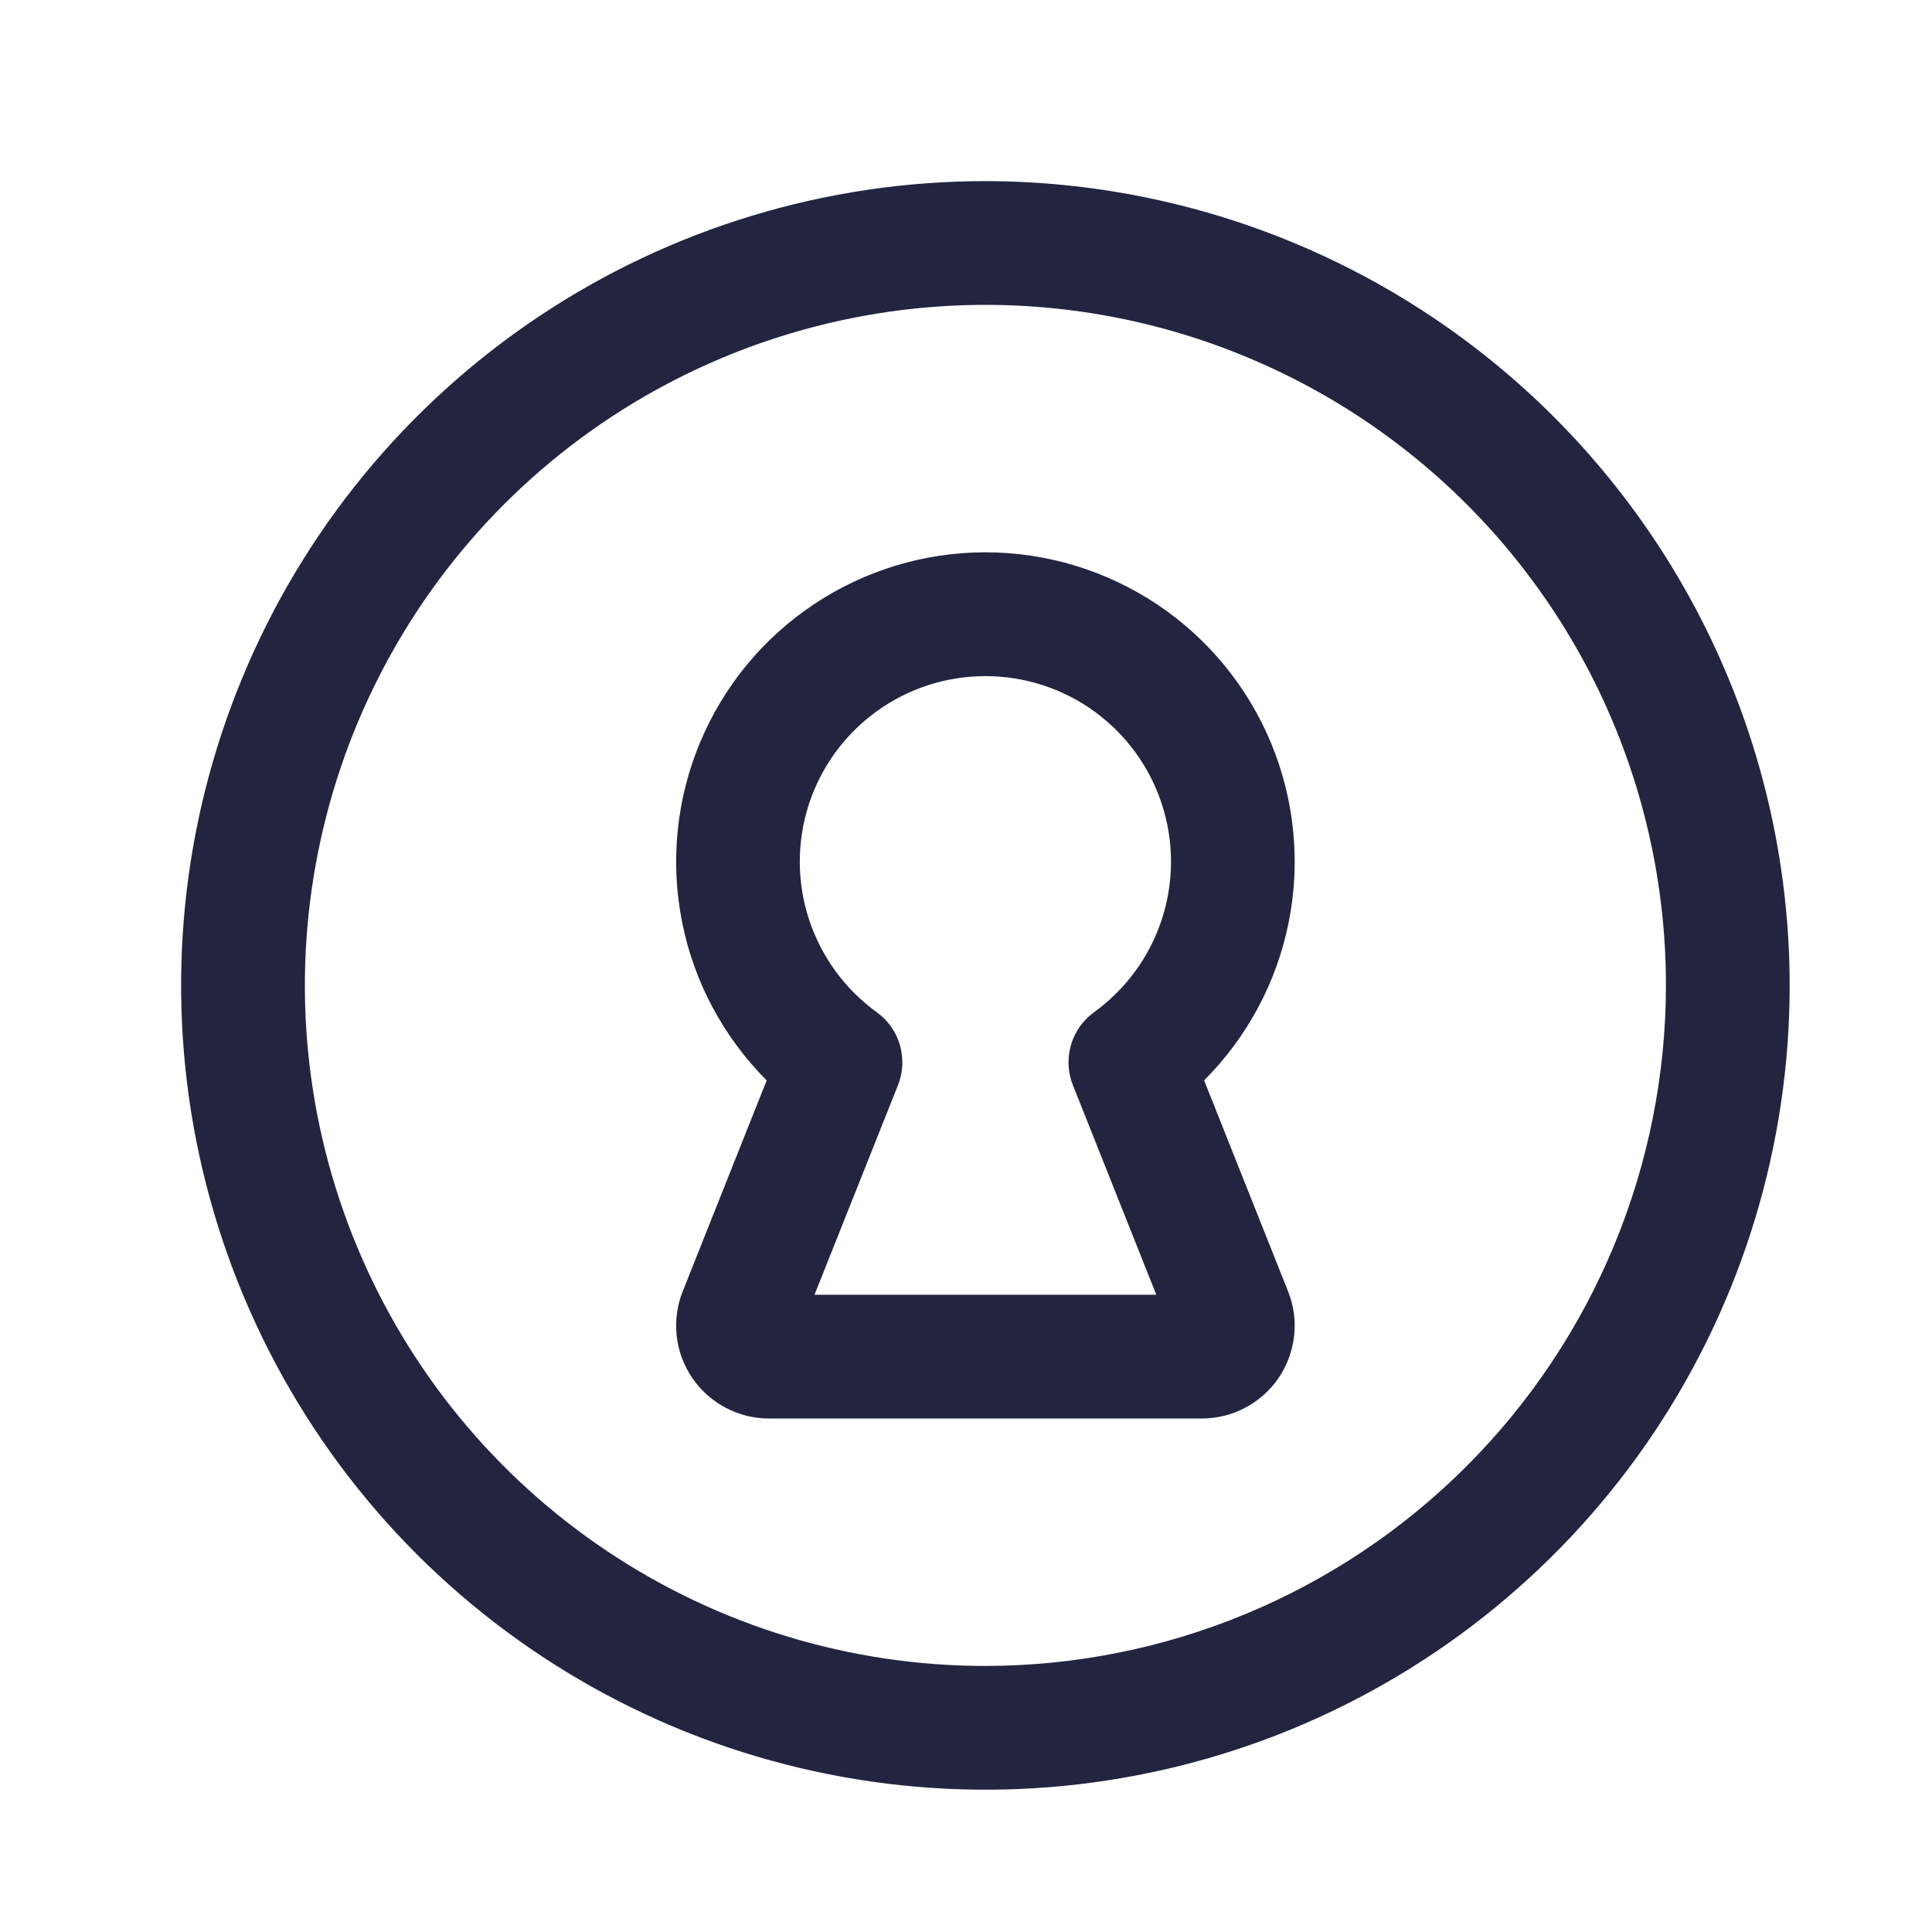 <svg width="24" height="24" viewBox="0 0 24 24" fill="none" xmlns="http://www.w3.org/2000/svg">
<g id="Keyhole">
<path id="Vector" d="M12.241 2.25C10.265 2.25 8.333 2.836 6.69 3.934C5.047 5.032 3.767 6.592 3.011 8.418C2.254 10.243 2.056 12.252 2.442 14.19C2.828 16.128 3.779 17.909 5.176 19.306C6.574 20.703 8.354 21.655 10.292 22.04C12.23 22.426 14.239 22.228 16.065 21.472C17.89 20.716 19.451 19.435 20.549 17.792C21.646 16.149 22.232 14.217 22.232 12.241C22.23 9.592 21.176 7.053 19.303 5.179C17.43 3.306 14.89 2.253 12.241 2.25ZM12.241 20.695C10.569 20.695 8.935 20.2 7.544 19.27C6.154 18.342 5.071 17.021 4.431 15.476C3.791 13.932 3.623 12.232 3.95 10.592C4.276 8.952 5.081 7.446 6.263 6.263C7.446 5.081 8.952 4.276 10.592 3.95C12.232 3.623 13.932 3.791 15.476 4.431C17.021 5.071 18.342 6.154 19.27 7.544C20.2 8.935 20.695 10.569 20.695 12.241C20.693 14.483 19.801 16.631 18.216 18.216C16.631 19.801 14.483 20.693 12.241 20.695ZM12.241 6.861C11.481 6.861 10.739 7.087 10.107 7.509C9.475 7.931 8.982 8.532 8.692 9.234C8.401 9.936 8.325 10.708 8.473 11.454C8.621 12.199 8.987 12.883 9.524 13.421L8.481 16.042C8.411 16.216 8.386 16.406 8.406 16.593C8.426 16.78 8.492 16.959 8.598 17.115C8.703 17.271 8.845 17.398 9.012 17.486C9.178 17.575 9.363 17.621 9.551 17.621H14.931C15.119 17.621 15.305 17.575 15.471 17.486C15.637 17.398 15.779 17.271 15.885 17.115C15.99 16.959 16.056 16.78 16.076 16.593C16.097 16.406 16.071 16.216 16.001 16.042L14.958 13.421C15.495 12.883 15.861 12.199 16.009 11.454C16.158 10.708 16.081 9.936 15.791 9.234C15.5 8.532 15.008 7.931 14.376 7.509C13.744 7.087 13.001 6.861 12.241 6.861ZM13.328 13.48L14.364 16.084H10.118L11.155 13.48C11.218 13.322 11.226 13.146 11.179 12.982C11.131 12.818 11.03 12.674 10.891 12.574C10.496 12.288 10.202 11.885 10.05 11.422C9.898 10.958 9.897 10.459 10.047 9.995C10.197 9.531 10.49 9.127 10.885 8.84C11.279 8.553 11.754 8.399 12.241 8.399C12.729 8.399 13.204 8.553 13.598 8.84C13.992 9.127 14.285 9.531 14.435 9.995C14.585 10.459 14.584 10.958 14.432 11.422C14.281 11.885 13.986 12.288 13.591 12.574C13.452 12.674 13.351 12.818 13.304 12.982C13.256 13.146 13.264 13.322 13.328 13.48Z" fill="#232440"/>
</g>
</svg>

